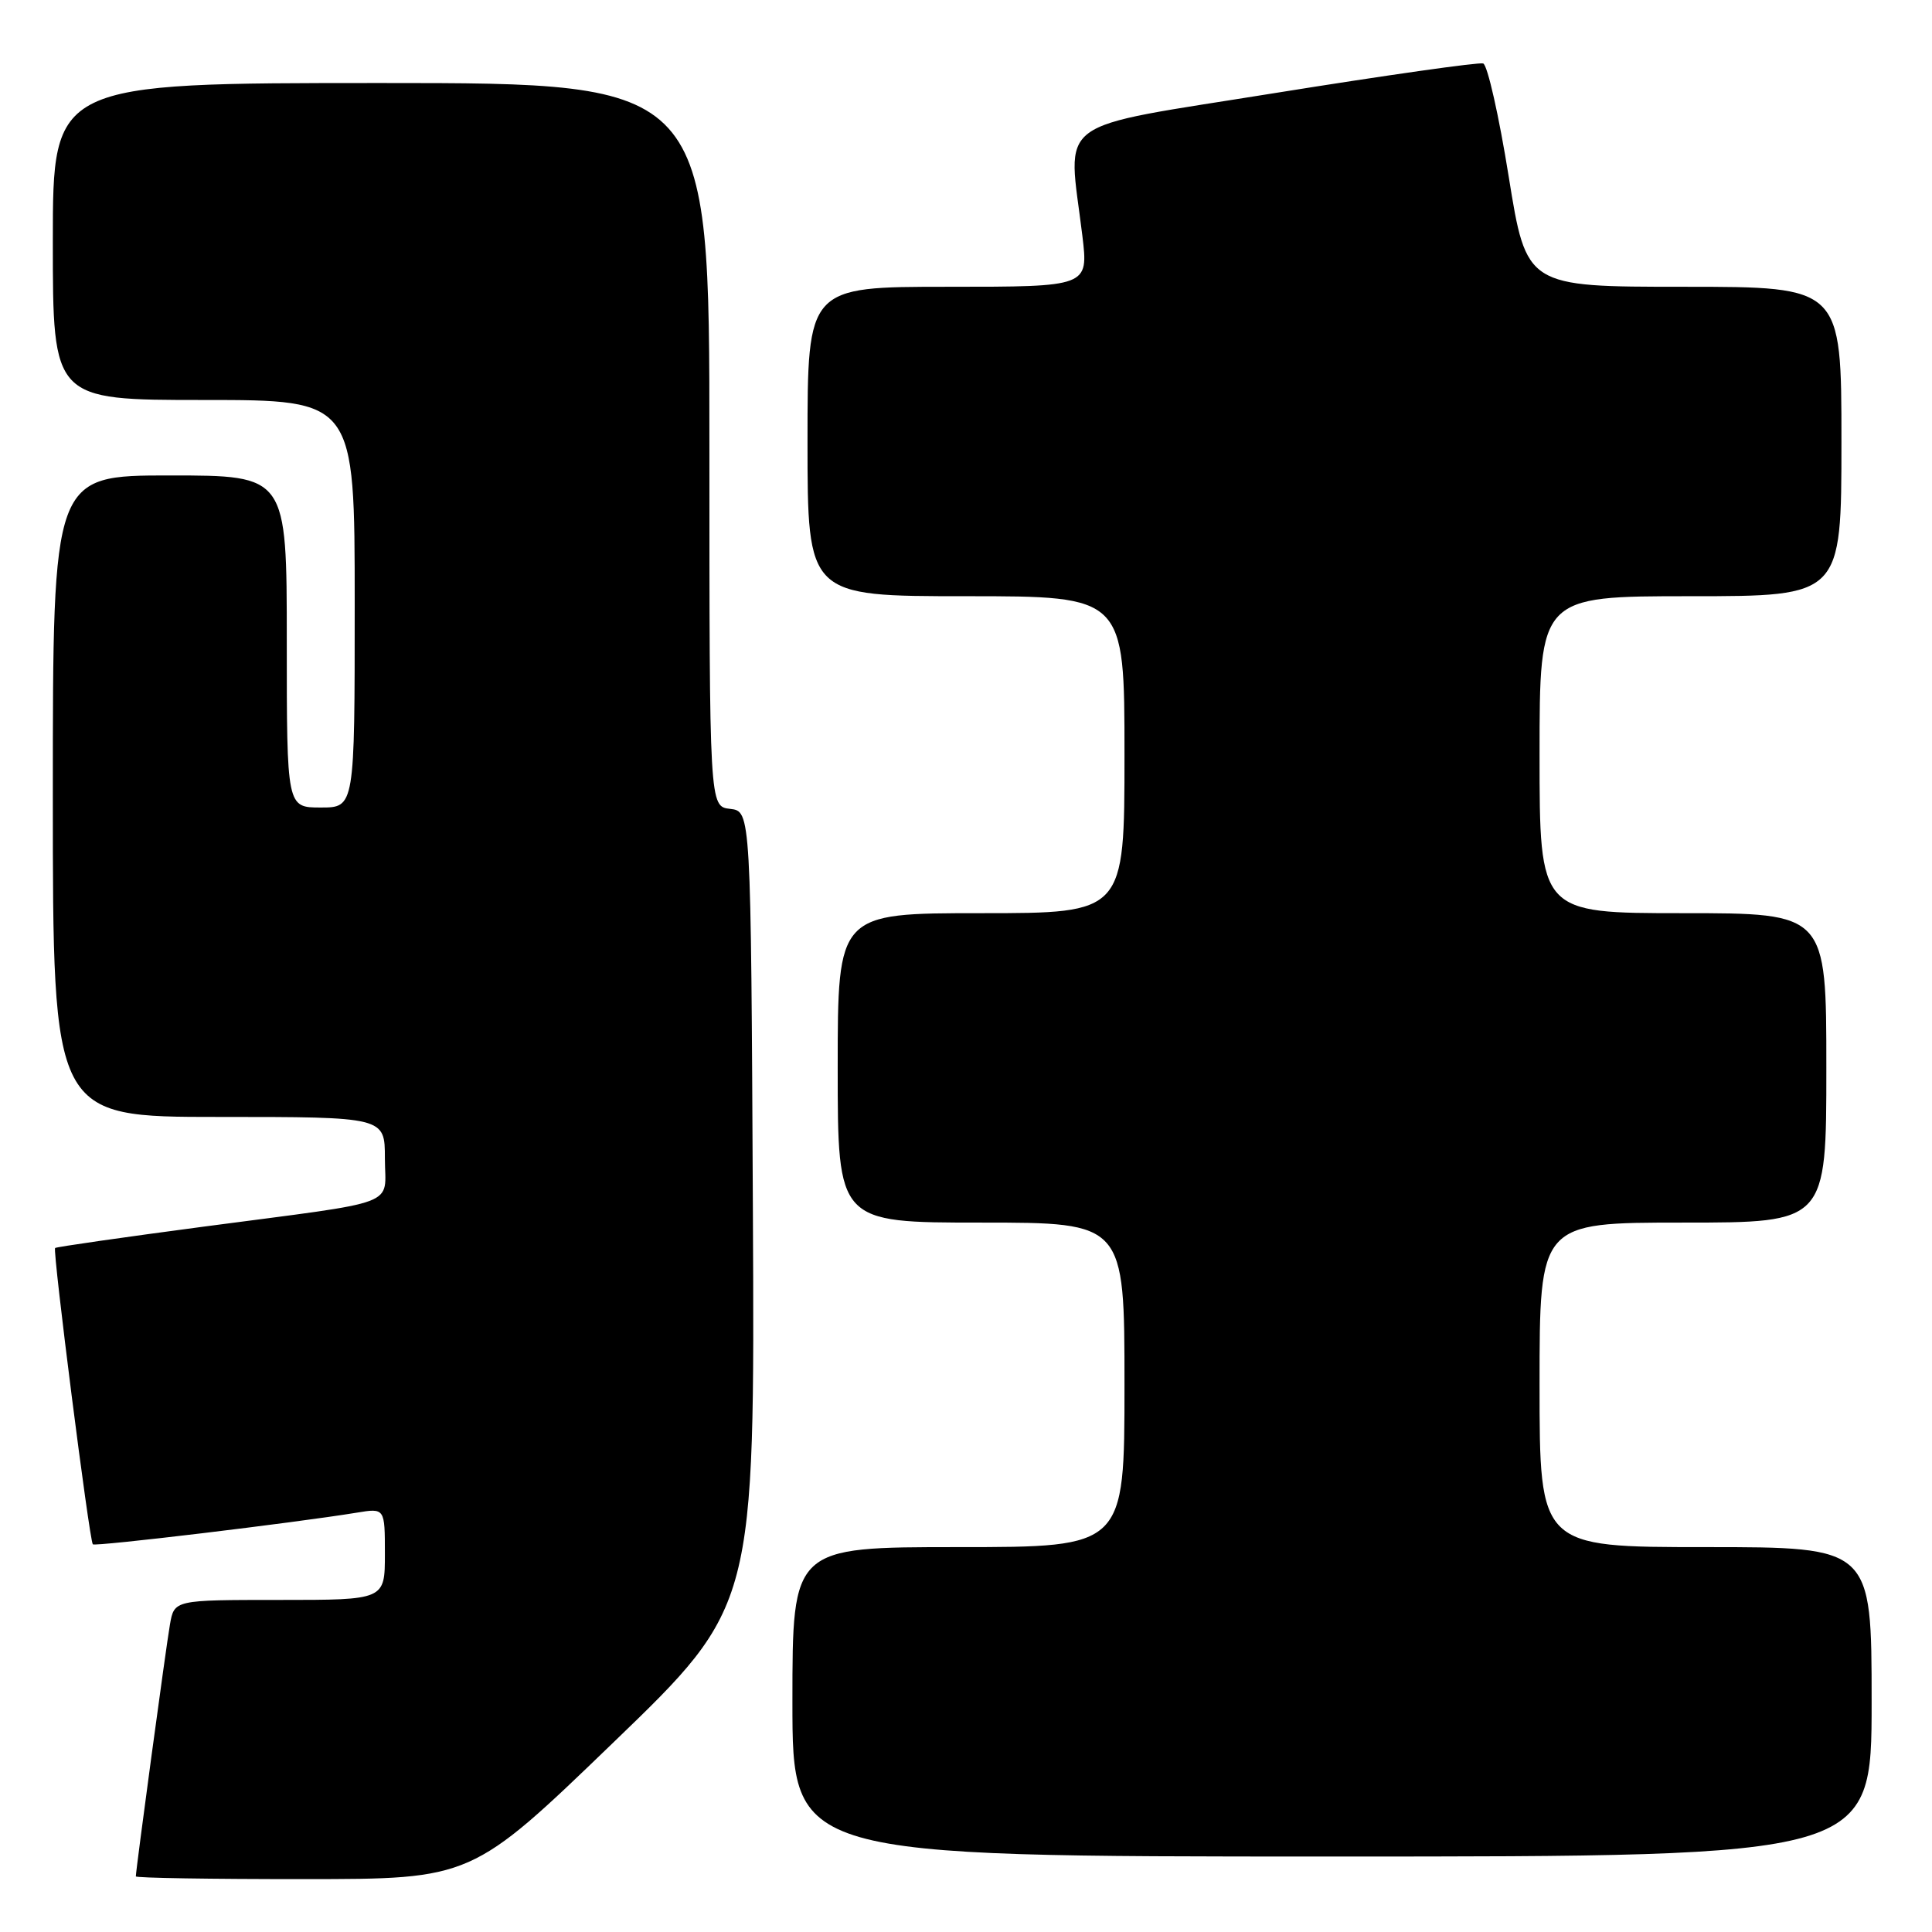 <?xml version="1.0" encoding="UTF-8" standalone="no"?>
<!DOCTYPE svg PUBLIC "-//W3C//DTD SVG 1.1//EN" "http://www.w3.org/Graphics/SVG/1.1/DTD/svg11.dtd" >
<svg xmlns="http://www.w3.org/2000/svg" xmlns:xlink="http://www.w3.org/1999/xlink" version="1.1" viewBox="0 0 256 256">
 <g >
 <path fill="currentColor"
d=" M 81.26 230.90 C 100.02 212.82 100.02 212.82 99.76 160.16 C 99.50 107.50 99.50 107.50 96.75 107.18 C 94.00 106.87 94.00 106.87 94.00 58.93 C 94.00 11.00 94.00 11.00 50.50 11.00 C 7.00 11.00 7.00 11.00 7.00 32.00 C 7.00 53.00 7.00 53.00 27.00 53.00 C 47.00 53.00 47.00 53.00 47.00 80.00 C 47.00 107.00 47.00 107.00 42.50 107.00 C 38.00 107.00 38.00 107.00 38.00 85.00 C 38.00 63.00 38.00 63.00 22.50 63.00 C 7.00 63.00 7.00 63.00 7.00 105.50 C 7.00 148.00 7.00 148.00 29.00 148.00 C 51.00 148.00 51.00 148.00 51.00 153.48 C 51.00 159.99 53.53 159.03 27.03 162.53 C 16.32 163.95 7.44 165.22 7.30 165.37 C 6.95 165.71 11.85 204.18 12.30 204.63 C 12.62 204.95 38.91 201.80 47.25 200.44 C 51.00 199.82 51.00 199.82 51.00 205.91 C 51.00 212.00 51.00 212.00 37.05 212.00 C 23.09 212.00 23.09 212.00 22.52 215.25 C 22.00 218.20 18.00 247.77 18.00 248.63 C 18.00 248.84 28.01 249.00 40.25 248.99 C 62.50 248.99 62.50 248.99 81.26 230.90 Z  M 248.00 225.50 C 248.00 205.00 248.00 205.00 226.00 205.00 C 204.00 205.00 204.00 205.00 204.00 183.50 C 204.00 162.00 204.00 162.00 223.00 162.00 C 242.00 162.00 242.00 162.00 242.00 141.50 C 242.00 121.00 242.00 121.00 223.00 121.00 C 204.00 121.00 204.00 121.00 204.00 100.00 C 204.00 79.00 204.00 79.00 224.00 79.00 C 244.00 79.00 244.00 79.00 244.00 58.50 C 244.00 38.00 244.00 38.00 223.13 38.00 C 202.26 38.00 202.26 38.00 199.91 23.39 C 198.62 15.35 197.10 8.61 196.53 8.41 C 195.97 8.22 183.57 9.98 169.00 12.32 C 139.05 17.15 141.49 15.34 143.42 31.25 C 144.23 38.00 144.23 38.00 125.62 38.00 C 107.00 38.00 107.00 38.00 107.00 58.50 C 107.00 79.00 107.00 79.00 128.00 79.00 C 149.00 79.00 149.00 79.00 149.00 100.00 C 149.00 121.00 149.00 121.00 130.00 121.00 C 111.00 121.00 111.00 121.00 111.00 141.50 C 111.00 162.00 111.00 162.00 130.00 162.00 C 149.00 162.00 149.00 162.00 149.00 183.50 C 149.00 205.00 149.00 205.00 127.00 205.00 C 105.00 205.00 105.00 205.00 105.00 225.50 C 105.00 246.00 105.00 246.00 176.50 246.00 C 248.00 246.00 248.00 246.00 248.00 225.50 Z "/>
</g>
</svg>